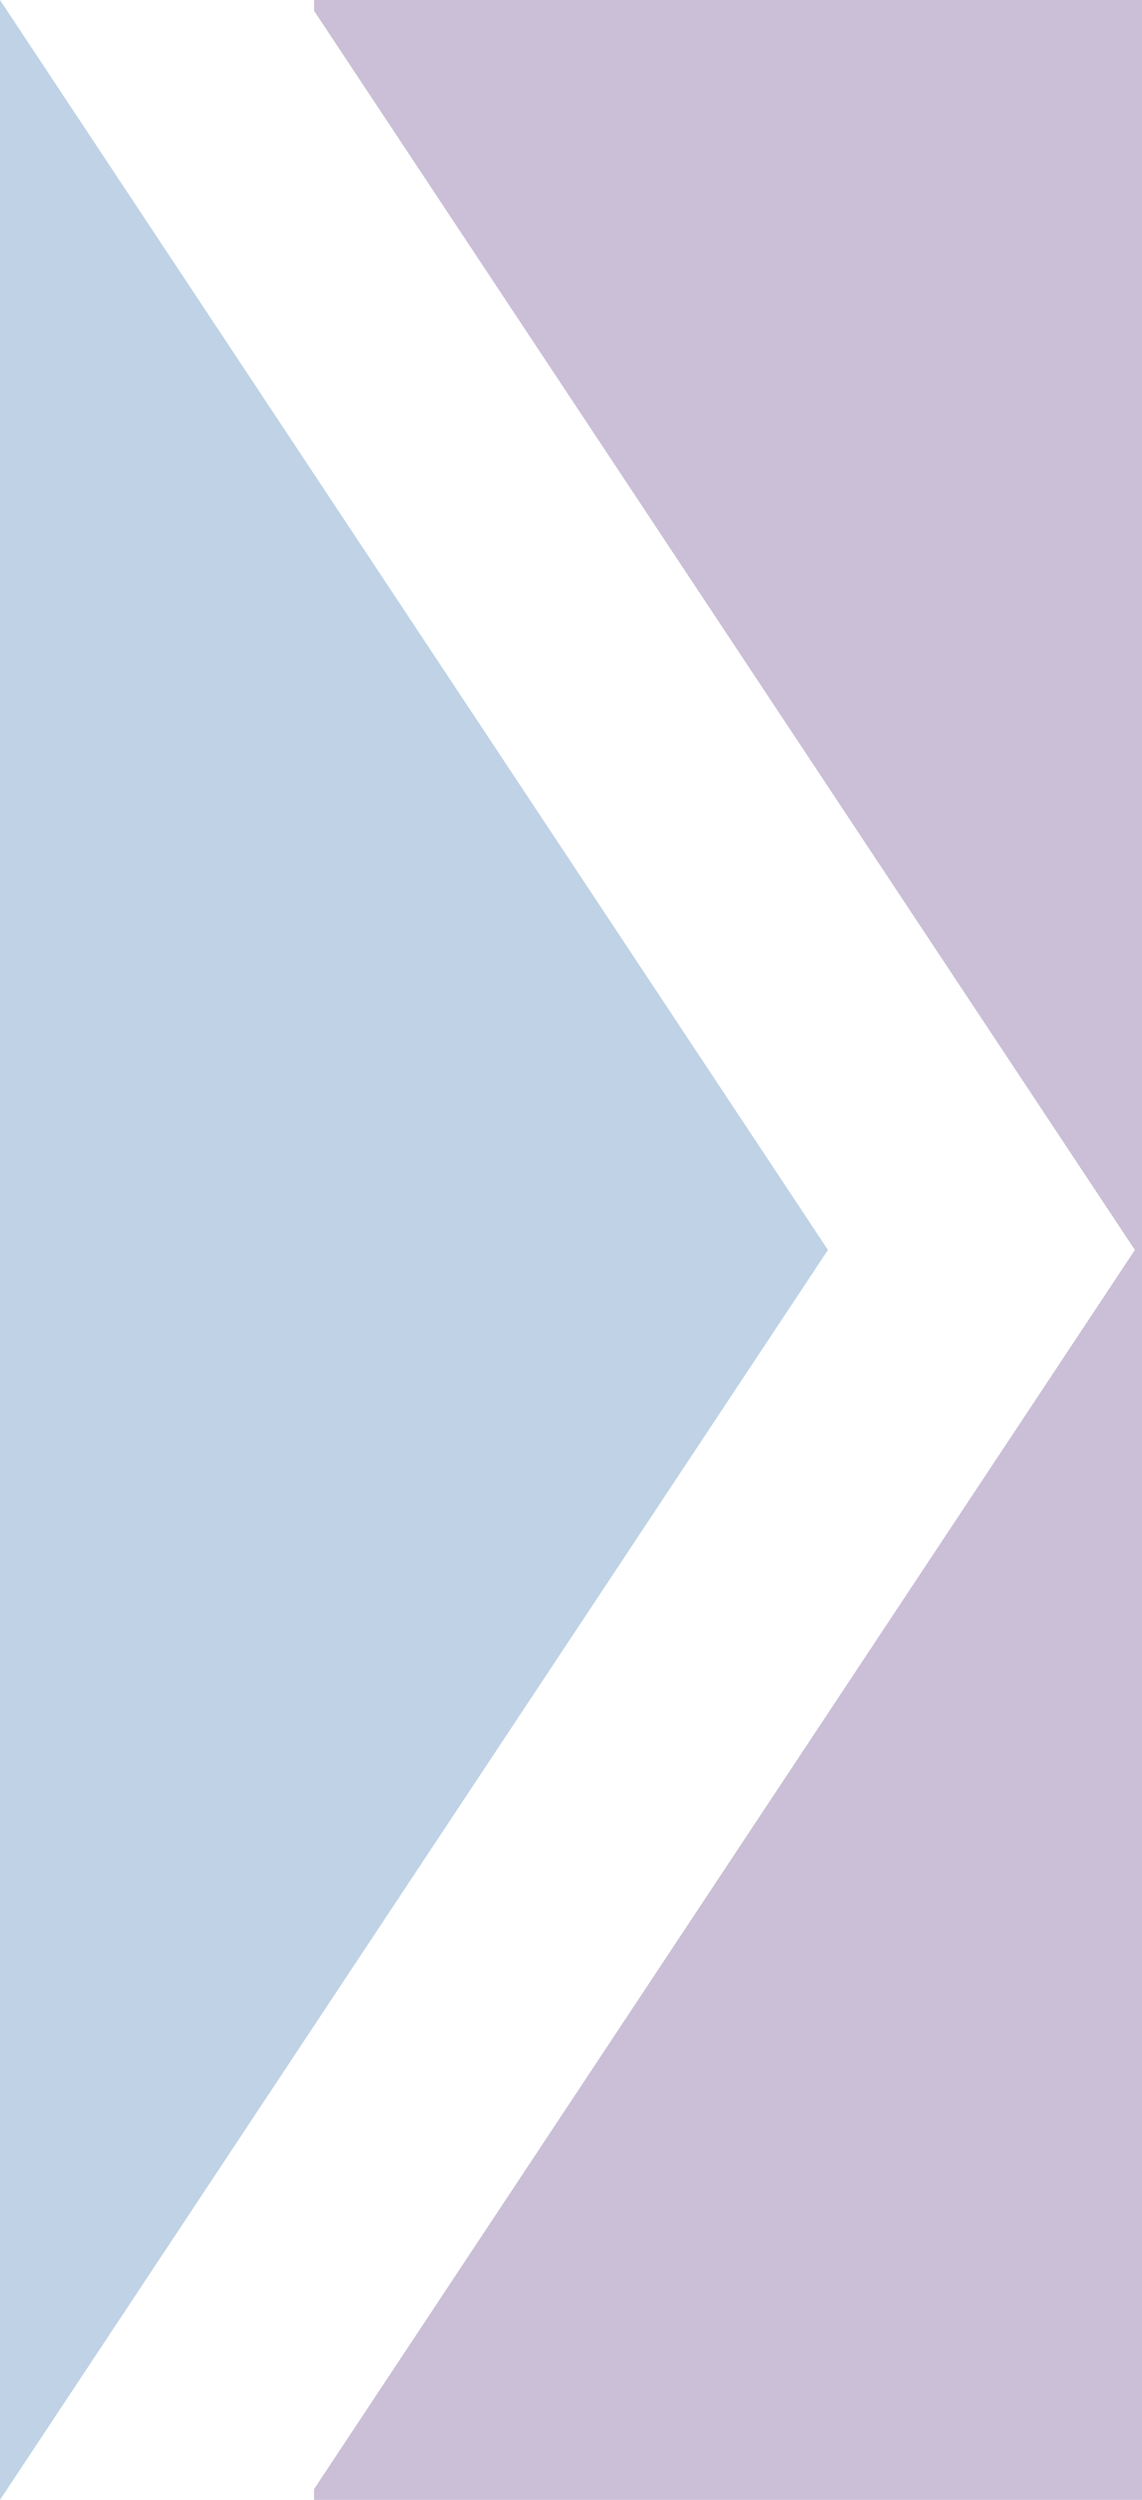 <?xml version="1.0" encoding="UTF-8"?>
<svg width="160px" height="350px" viewBox="0 0 160 350" preserveAspectRatio="none" version="1.1" xmlns="http://www.w3.org/2000/svg" xmlns:xlink="http://www.w3.org/1999/xlink">
    <!-- Generator: Sketch 48.2 (47327) - http://www.bohemiancoding.com/sketch -->
    <title>stats_arrow</title>
    <desc>Created with Sketch.</desc>
    <defs></defs>
    <g id="Artboard-5" stroke="none" stroke-width="1" fill="none" fill-rule="evenodd" transform="translate(-490, -467)">
        <g id="stats_arrow" transform="translate(490, 467)">
            <path d="M44,348.491 L159,175 L44,1.509 L44,0 L174,0 L174,350 L44,350 L44,348.491 Z" id="Combined-Shape" fill="#CABFD7"></path>
            <polygon id="Triangle-2" fill="#BFD2E6" points="116 175 2.57571742e-14 350 0 0"></polygon>
        </g>
    </g>
</svg>